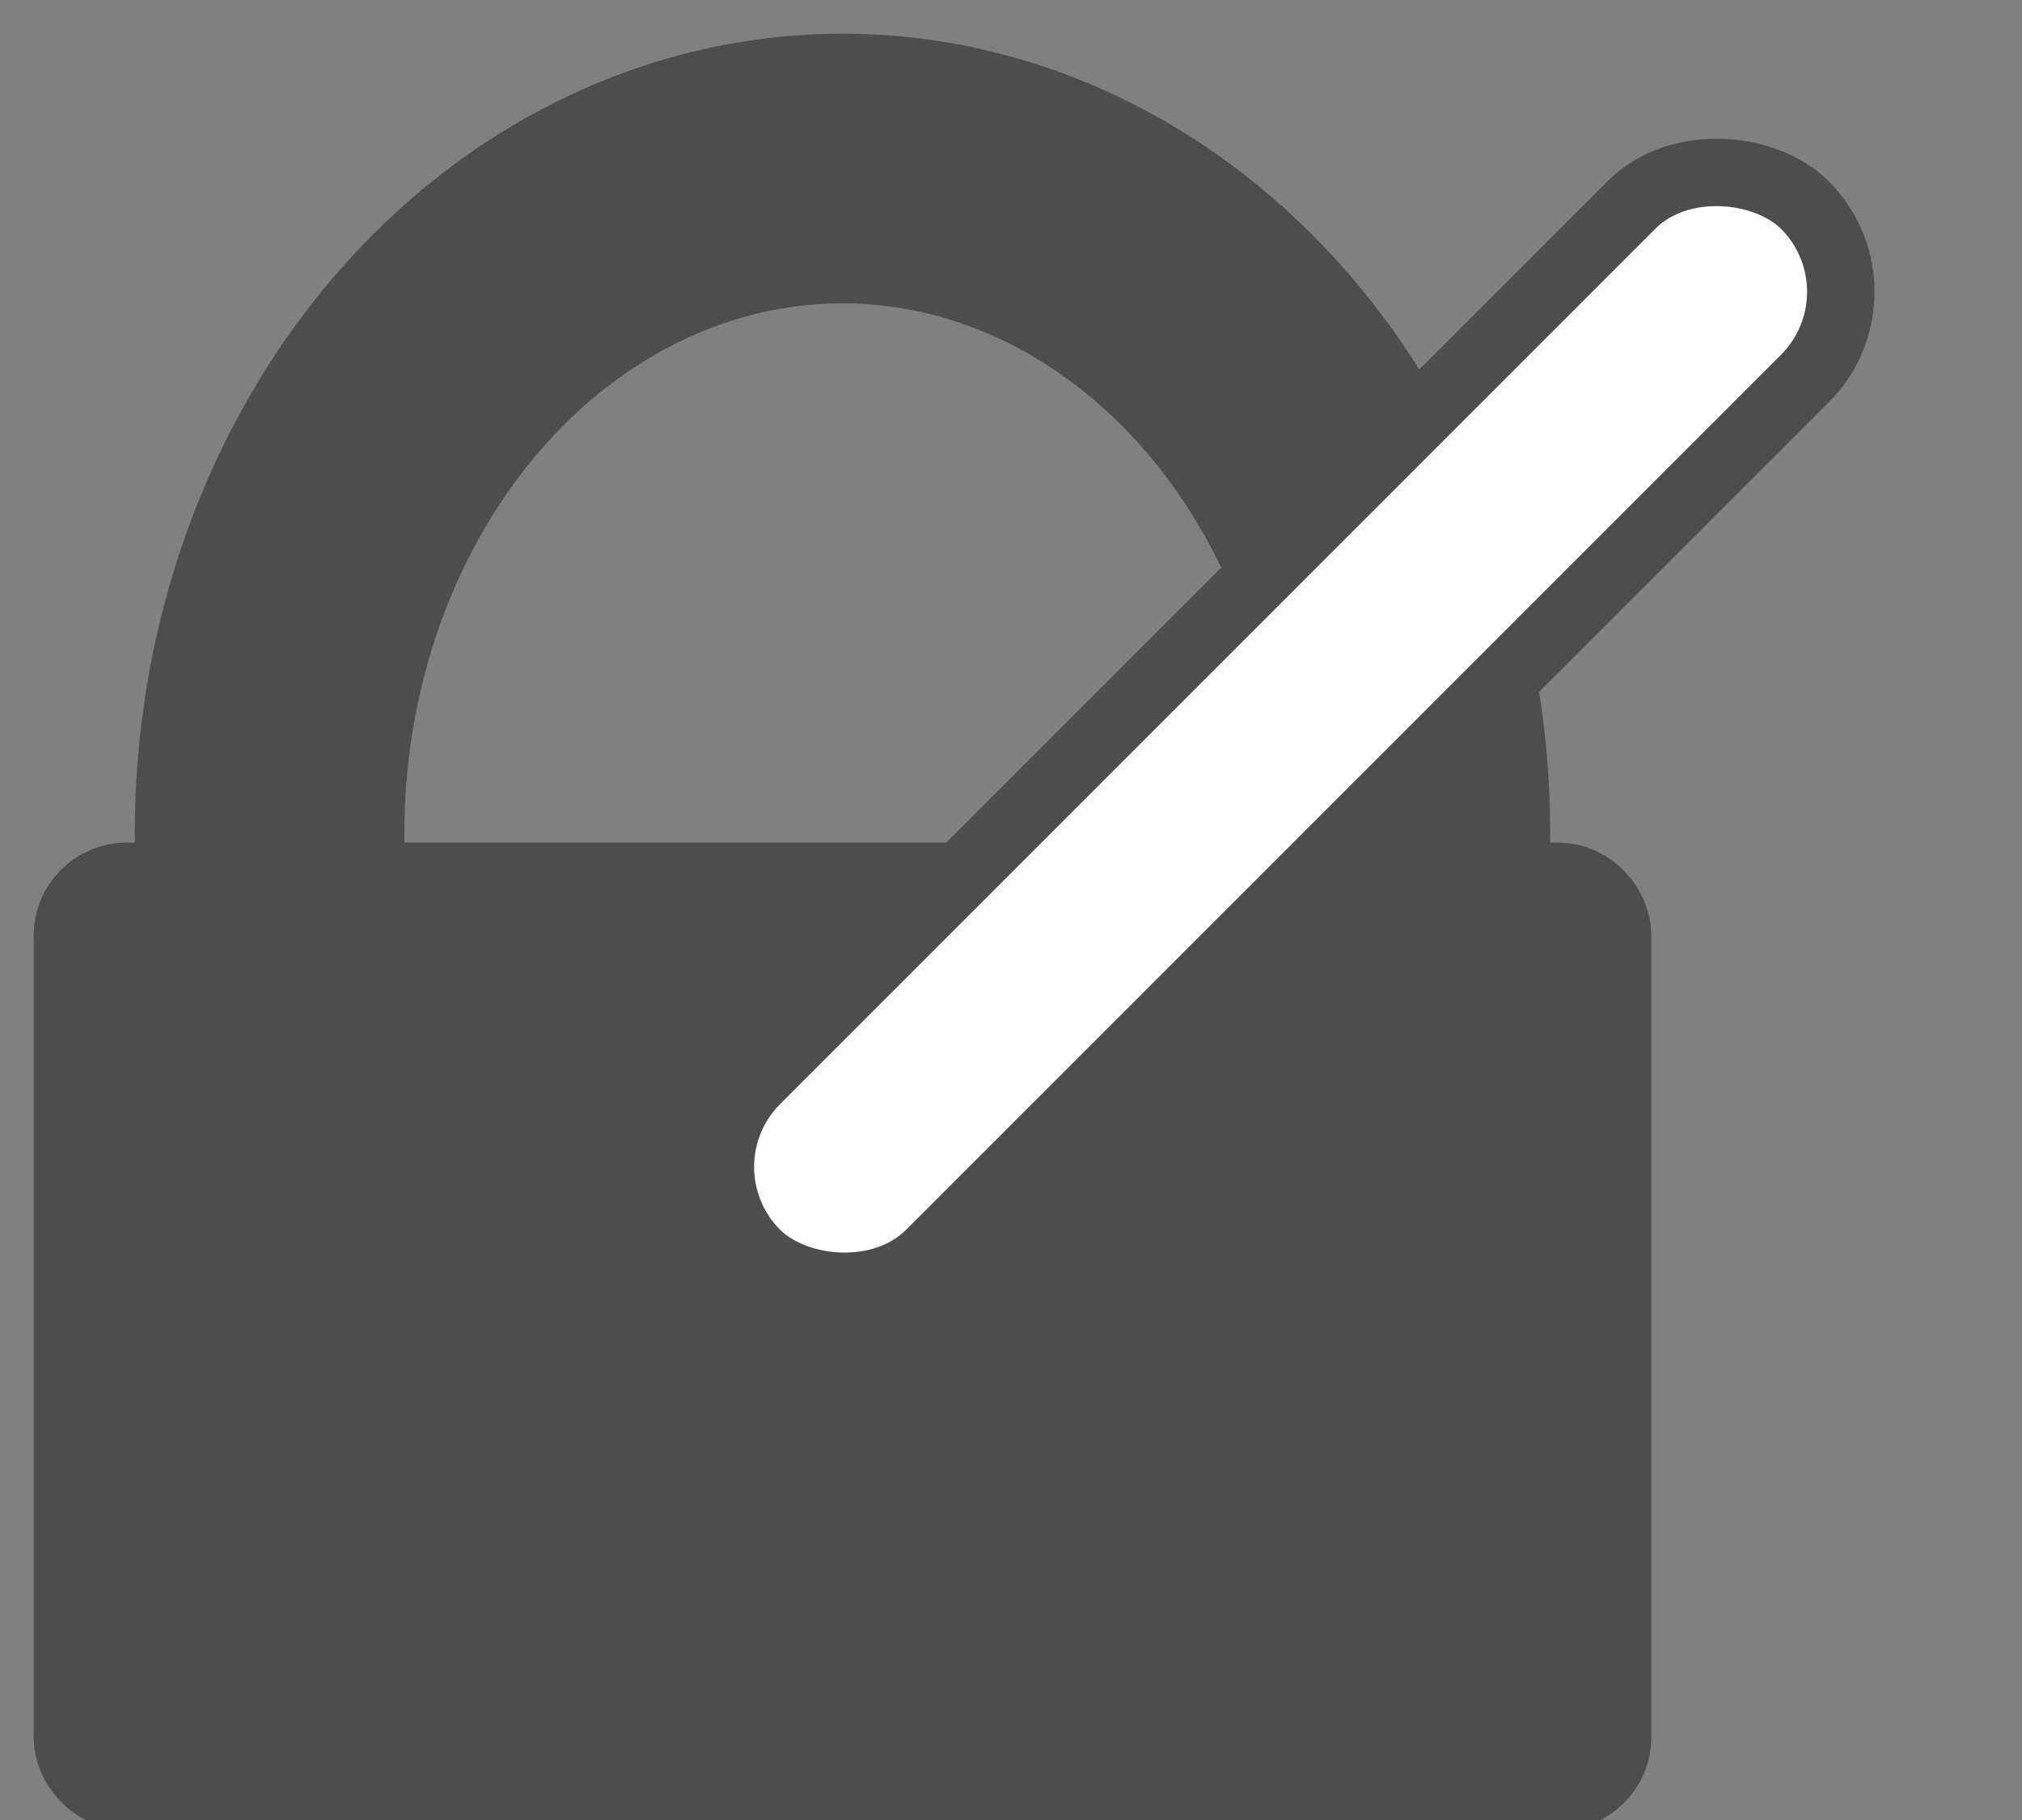 <?xml version="1.0" encoding="UTF-8"?>
<!DOCTYPE svg PUBLIC "-//W3C//DTD SVG 1.1//EN" "http://www.w3.org/Graphics/SVG/1.1/DTD/svg11.dtd">
<svg xmlns="http://www.w3.org/2000/svg" xmlns:xlink="http://www.w3.org/1999/xlink" version="1.1" width="30px" height="27px" viewBox="-0.5 -0.5 30 27" content="&lt;mxfile modified=&quot;2019-08-28T01:39:01.925Z&quot; host=&quot;www.draw.io&quot; agent=&quot;Mozilla/5.0 (Macintosh; Intel Mac OS X 10_14_6) AppleWebKit/537.36 (KHTML, like Gecko) Chrome/76.0.381.100 Safari/537.36&quot; version=&quot;11.2.3&quot; etag=&quot;L_sQ1w2a7mAq3L084tUK&quot; type=&quot;device&quot; pages=&quot;1&quot;&gt;&lt;diagram id=&quot;qWdD8hTAp0W0VTQ1EFP6&quot;&gt;xVbBkpswDP0ajs1gG0h7XbJpL+0lh55dcMBTgxjHKaRfXxFEgIXdtFN2l8ww1tOTbelZJp6Ii+azlVX+FVJlPO6njSd2HuciCvDdApcO2Aq/AzKr0w5iA3DQvxWBPe2sU3WaEB2AcbqaggmUpUrcBJPWQj2lHcFMV61kpmbAIZFmjn7XqcspC98f8C9KZzmtHPaOQvZcAk65TKEeQeLRE7EFcN2oaGJl2tL1Zeni9s94b/uyqnR/E8C7gF/SnCk12pe79LlmFs4V0ZR1qlmqsPzR0/35FtgtMTwPCgrl7AUpNBGPKITOwodt2Nn1UFn+cUNgPiorF5uIYEmCZrfph6RxQHkv10C8RQ34cg3eKsfgfo4YgO2DxkOda6cOlUxaT40NjFjuCpx7x3B4chZ+qhgM2GukCHbt7+bpOyJA5KiN6ZkllO3sRyjdXhbatHrHcLZaWdzJN1WTk9qdRWQvrSRPVdfXR90ozPHhWXHGIoiXD+JmfvDYdi4J+7TZ8v+XJLwvCZ66Mm3Tu9Z9JVn4E1nGzHW0sQnRxNpK0RXB2PyG4AtC8VV6J3onodhcqP31WV+o0EfTgpNOQ9kKx8JXarKob7LLE/uOlngNBv8sJZrDp/TqG/0dEY9/AA==&lt;/diagram&gt;&lt;/mxfile&gt;"><rect x="-0.5" y="-0.5" width="30" height="27" fill="#808080" stroke="none"/><defs/><g><ellipse cx="12" cy="11.86" rx="8.5" ry="9.86" fill="none" stroke="#4d4d4d" stroke-width="4" pointer-events="none"/><rect x="1" y="13" width="22" height="12.65" rx="0.38" ry="0.38" fill="#4d4d4d" stroke="#4d4d4d" stroke-width="2" pointer-events="none"/><rect x="7.5" y="8.5" width="22" height="3.64" rx="1.82" ry="1.82" fill="#ffffff" stroke="#4d4d4d" transform="rotate(315,18.5,10.32)" pointer-events="none"/></g></svg>